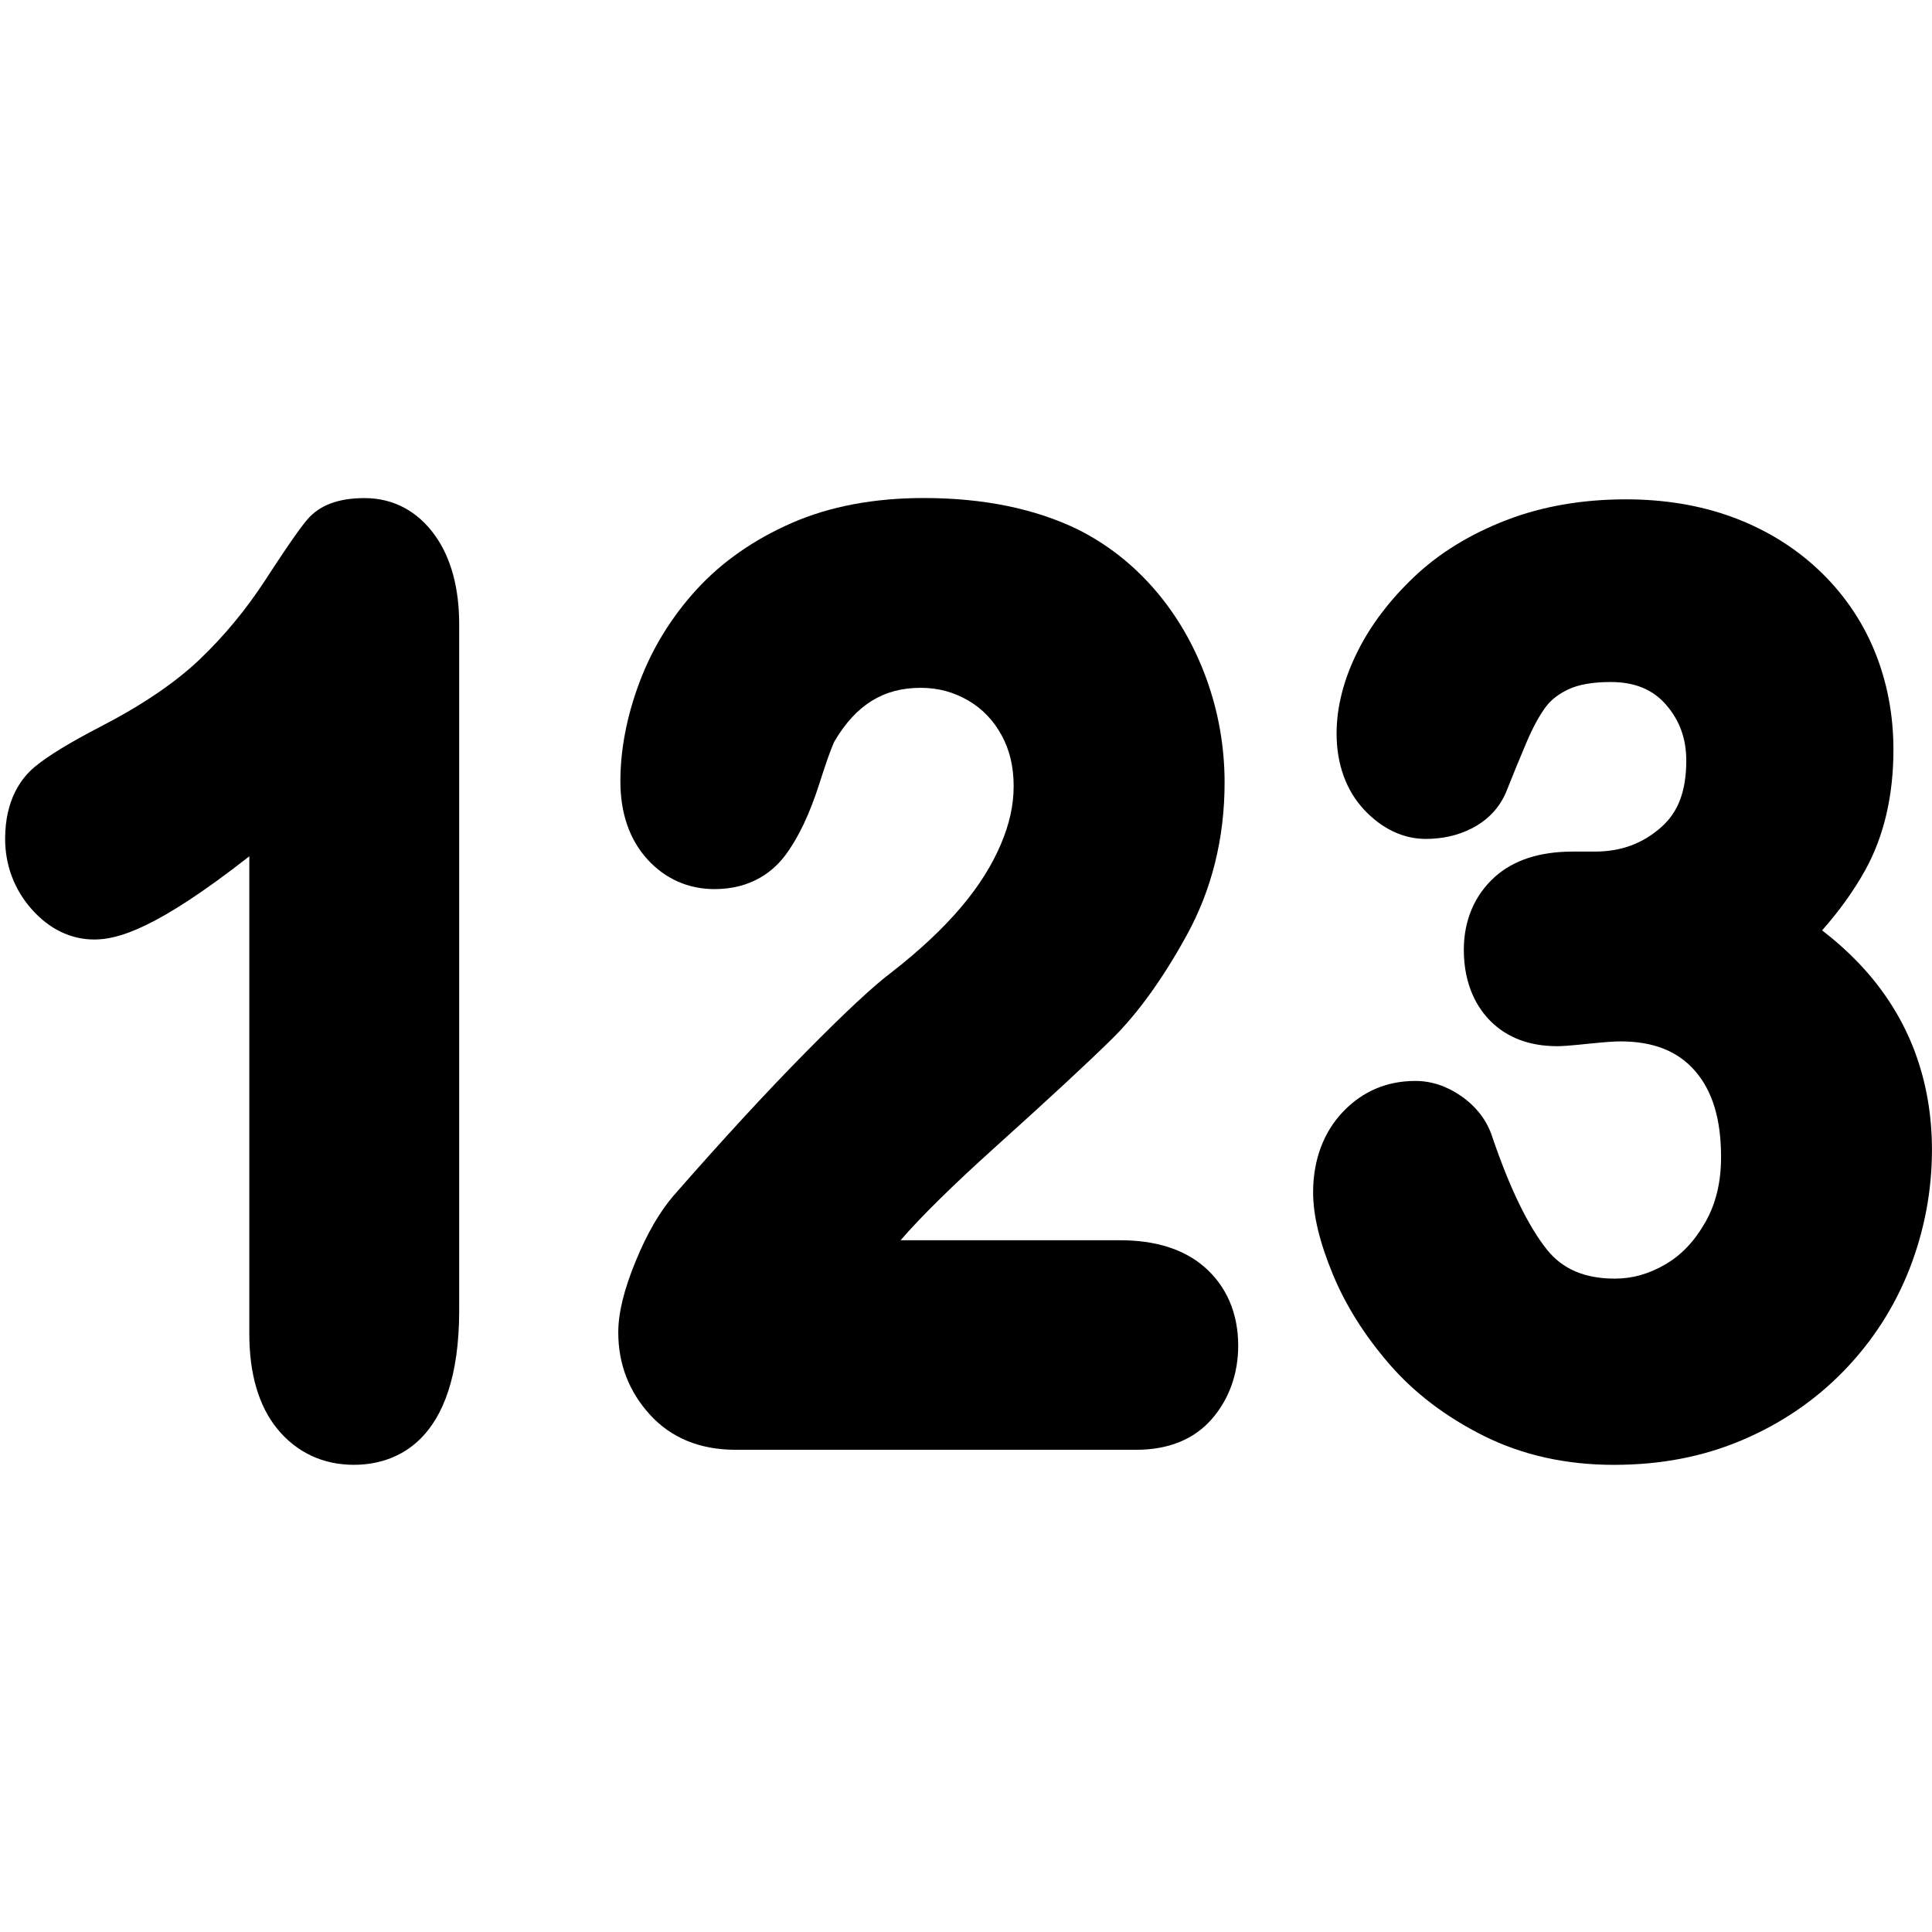 <?xml version="1.0" encoding="UTF-8"?><svg id="uuid-4a4d7148-a439-48df-86b6-4da0aa796236" xmlns="http://www.w3.org/2000/svg" viewBox="0 0 512 512"><path d="m115.34,141.98c-4.63-6.53-11.11-9.98-18.72-9.98-6.94,0-11.91,1.86-15.19,5.69-1.31,1.53-3.78,4.75-11.22,16.18-4.99,7.65-10.79,14.66-17.24,20.83-6.37,6.09-15.12,12.05-25.99,17.69-8.38,4.33-14.17,7.86-17.72,10.79-3.6,2.97-7.9,8.71-7.9,19.14,0,6.97,2.42,13.4,7,18.59,4.64,5.28,10.4,8.07,16.63,8.07s16.44-2.76,41.08-22.05v126.51c0,10.73,2.51,19.23,7.45,25.26,5.09,6.21,12.08,9.49,20.22,9.49,10.44,0,27.95-5.32,27.95-40.95v-181.76c0-9.64-2.14-17.55-6.35-23.5Z"/><path d="m319.07,335.67c-5.4-4.64-12.87-6.99-22.2-6.99h-58.21c5.48-6.33,13.86-14.58,24.99-24.6,14.5-13.06,25.01-22.79,31.21-28.93,6.72-6.66,13.33-15.83,19.62-27.28,6.67-12.12,10.05-25.74,10.05-40.48,0-9.47-1.63-18.75-4.84-27.58-3.21-8.8-7.76-16.67-13.55-23.41-5.79-6.74-12.62-12.12-20.36-16.02-11.39-5.57-25.16-8.4-40.95-8.4-13.19,0-24.95,2.22-34.95,6.59-10.07,4.4-18.56,10.33-25.24,17.62-6.66,7.28-11.76,15.54-15.14,24.55-3.38,9-5.09,17.85-5.09,26.31s2.41,15.45,7.16,20.68c4.69,5.16,10.83,7.89,17.77,7.89,10,0,15.75-4.91,18.82-9.03,3.48-4.68,6.43-10.92,9.04-19.09,2.84-8.91,3.85-10.87,3.96-11.07,5.72-9.66,12.97-14.15,22.82-14.15,4.63,0,8.76,1.11,12.64,3.38,3.75,2.2,6.62,5.2,8.8,9.16,2.16,3.94,3.21,8.36,3.21,13.5s-1.13,10.05-3.35,15.33c-2.36,5.61-5.9,11.23-10.52,16.69-4.82,5.7-10.99,11.49-18.34,17.22-4.8,3.58-12.31,10.56-22.94,21.34-10.35,10.49-22.11,23.25-35.01,38-3.73,4.36-7,10.02-10,17.31-3.11,7.55-4.62,13.73-4.62,18.89,0,8.41,2.86,15.78,8.49,21.91,5.61,6.1,13.22,9.2,22.63,9.2h106.08c8.64,0,15.41-2.76,20.13-8.19,4.55-5.25,6.96-11.96,6.96-19.42,0-8.6-3.13-15.83-9.07-20.94Z"/><path d="m507.49,278.8c-2.99-7.99-7.49-15.36-13.36-21.89-3.31-3.68-7.08-7.14-11.26-10.35,4.61-5.21,8.44-10.56,11.44-15.97,4.95-8.97,7.47-19.71,7.47-31.92,0-9.31-1.7-18.15-5.06-26.28-3.37-8.17-8.42-15.43-14.99-21.57-6.45-6.02-14.11-10.67-22.76-13.83-8.49-3.1-17.94-4.66-28.09-4.66-11.54,0-22.2,1.85-31.68,5.51-9.57,3.69-17.76,8.71-24.33,14.93-6.54,6.19-11.62,12.88-15.11,19.9-3.68,7.4-5.55,14.71-5.55,21.72,0,8.12,2.53,15.11,7.32,20.22,4.72,5.04,10.36,7.71,16.31,7.71,4.44,0,8.51-.92,12.09-2.74,4.28-2.17,7.36-5.39,9.16-9.56l.11-.27c1.59-4.02,3.38-8.39,5.32-12.97,1.67-3.94,3.4-7.14,5.17-9.5,1.36-1.82,3.35-3.36,5.91-4.58,2.75-1.3,6.53-1.96,11.24-1.96,6.36,0,11.16,1.97,14.67,6.01,3.61,4.17,5.37,9,5.37,14.79,0,8-2.08,13.59-6.55,17.59-4.93,4.41-10.71,6.55-17.67,6.55h-5.91c-8.73,0-15.67,2.26-20.63,6.73-5.36,4.84-8.19,11.51-8.19,19.29,0,9.72,3.8,15.59,6.98,18.81,4.43,4.48,10.42,6.74,17.8,6.74.99,0,2.85-.08,8.56-.68,4.71-.49,7.04-.59,8.16-.59,8.71,0,15.16,2.55,19.74,7.78,4.66,5.34,6.93,12.82,6.93,22.86,0,6.69-1.36,12.34-4.16,17.27-2.85,5.02-6.31,8.68-10.58,11.17-4.36,2.55-8.74,3.79-13.38,3.79-7.98,0-13.86-2.5-17.99-7.65-5.02-6.27-9.9-16.33-14.51-29.89-1.4-4.35-4.17-7.98-8.22-10.82-3.82-2.67-7.92-4.03-12.18-4.03-7.52,0-13.95,2.73-19.12,8.11-5.21,5.44-7.97,12.84-7.97,21.41,0,6.13,1.73,13.28,5.28,21.85,3.39,8.19,8.42,16.15,14.93,23.68,6.62,7.65,15.07,14.06,25.11,19.06,10.16,5.06,21.73,7.63,34.37,7.63s23.74-2.21,34.01-6.56c10.31-4.37,19.38-10.54,26.95-18.35,7.62-7.86,13.48-16.97,17.42-27.08,3.93-10.08,5.93-20.68,5.93-31.51,0-9.19-1.52-17.91-4.51-25.91Z"/></svg>
